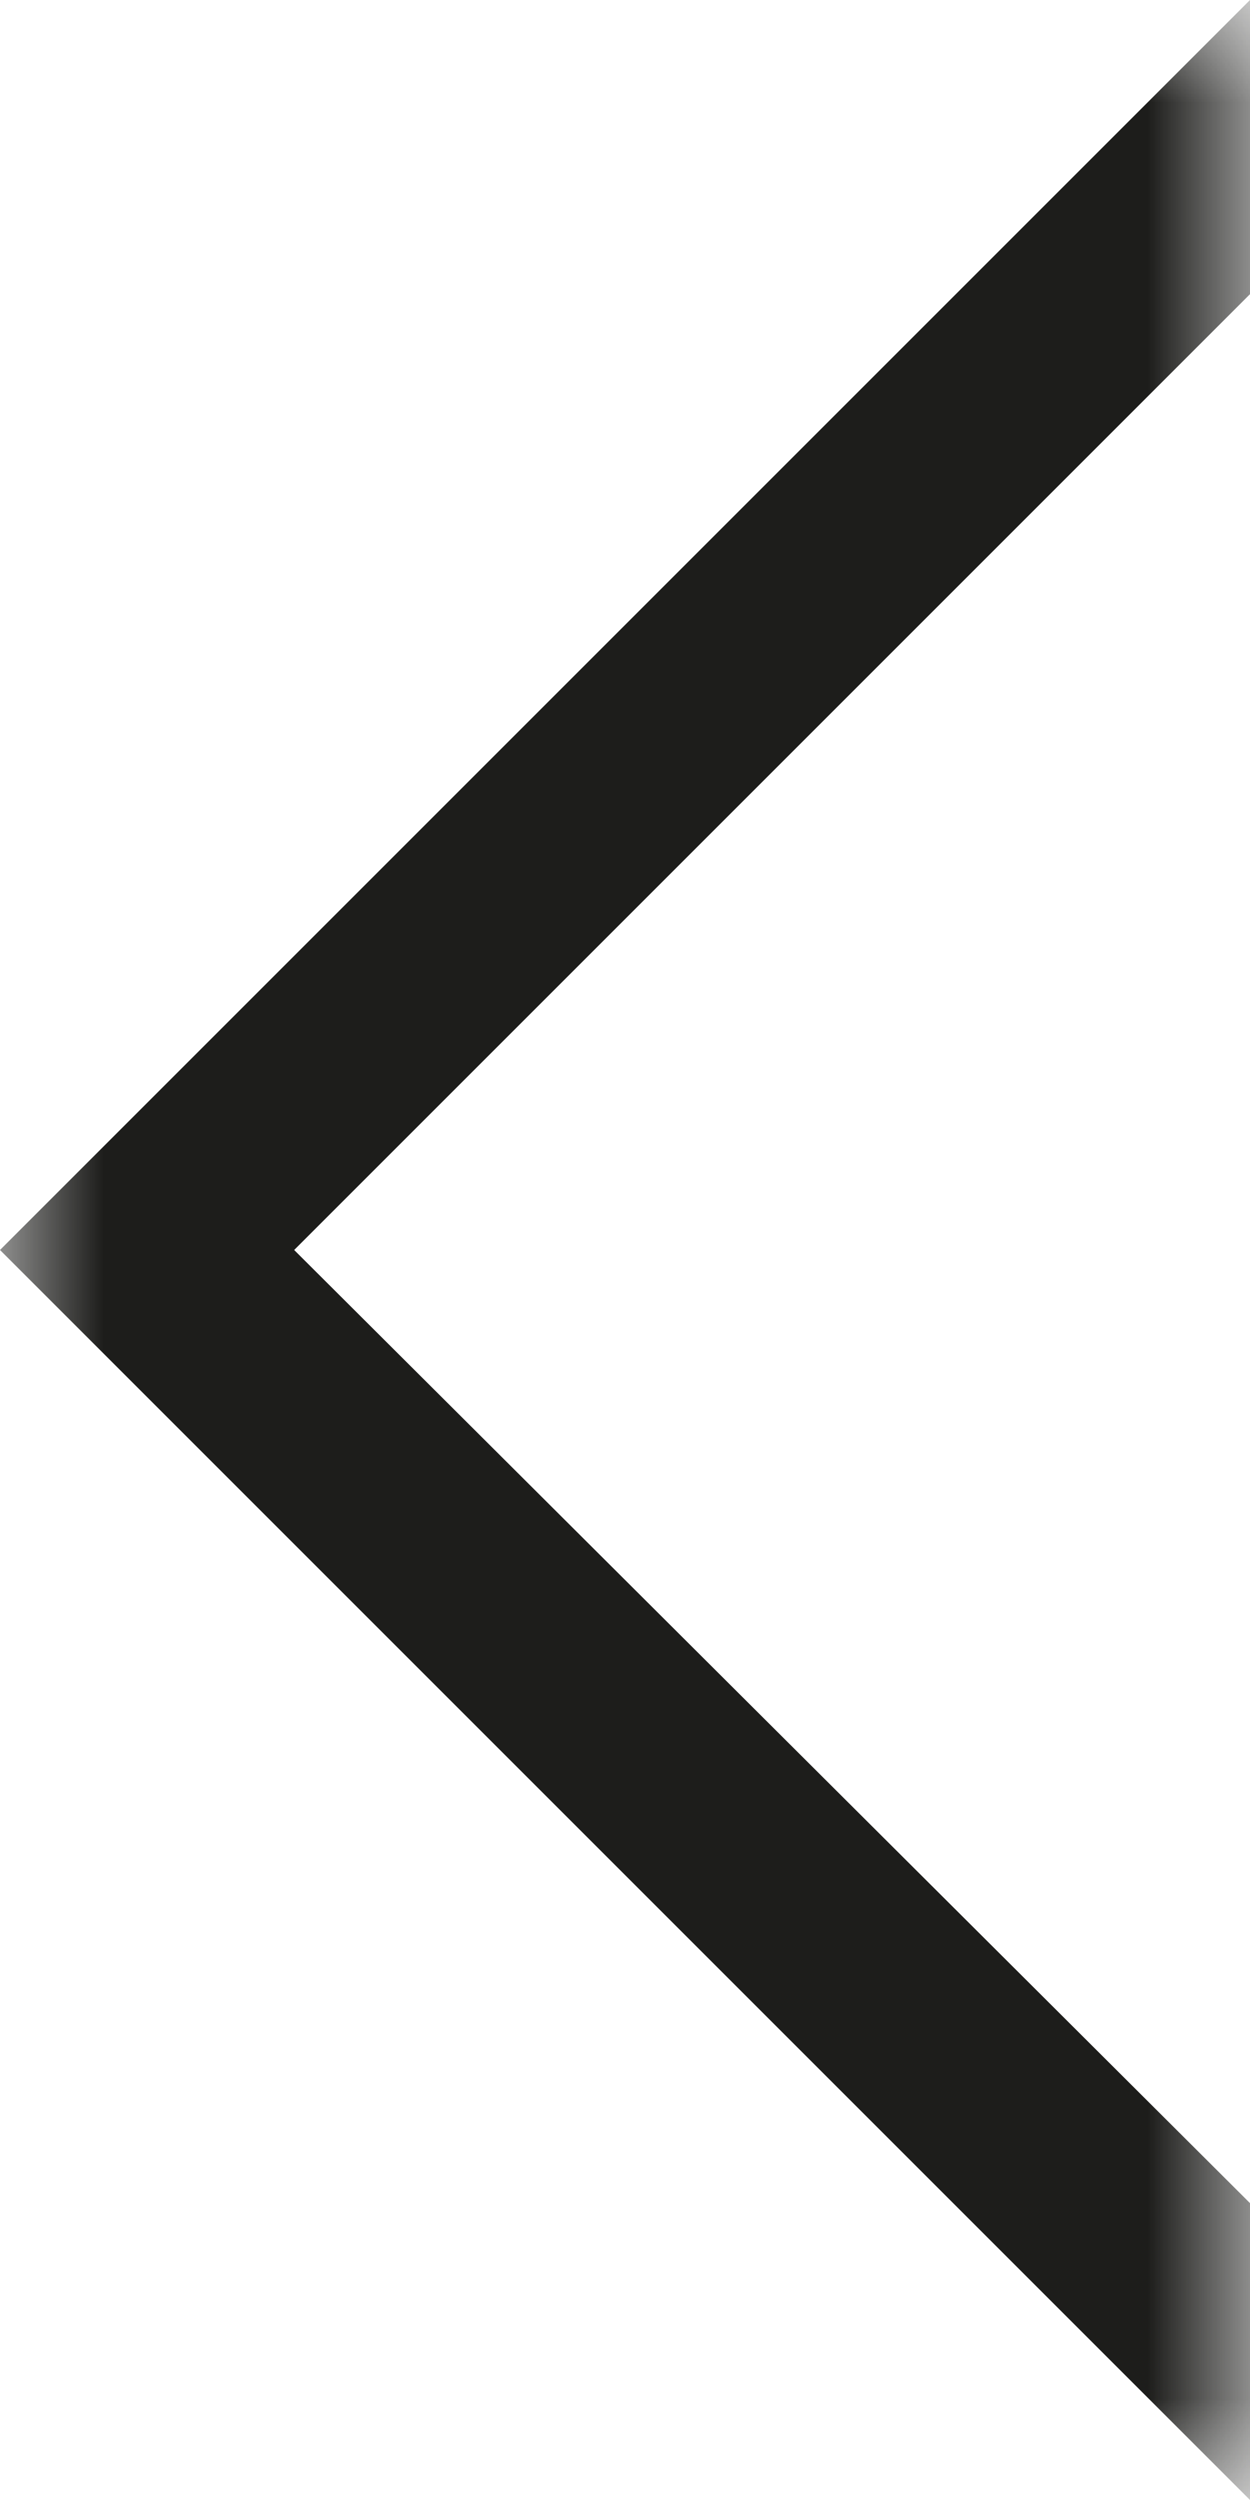 <svg width="6" height="12" viewBox="0 0 6 12" fill="none" xmlns="http://www.w3.org/2000/svg">
<mask id="mask0_31_487" style="mask-type:luminance" maskUnits="userSpaceOnUse" x="0" y="0" width="6" height="12">
<path d="M6 0H0V12H6V0Z" fill="white"/>
</mask>
<g mask="url(#mask0_31_487)">
<path d="M8.5 -1.088L15.578 5.99L8.5 13.068L1.412 6L8.5 -1.088ZM8.5 -2.5L0 6L8.5 14.5L17 6L8.5 -2.5Z" fill="#1D1D1B"/>
</g>
</svg>
